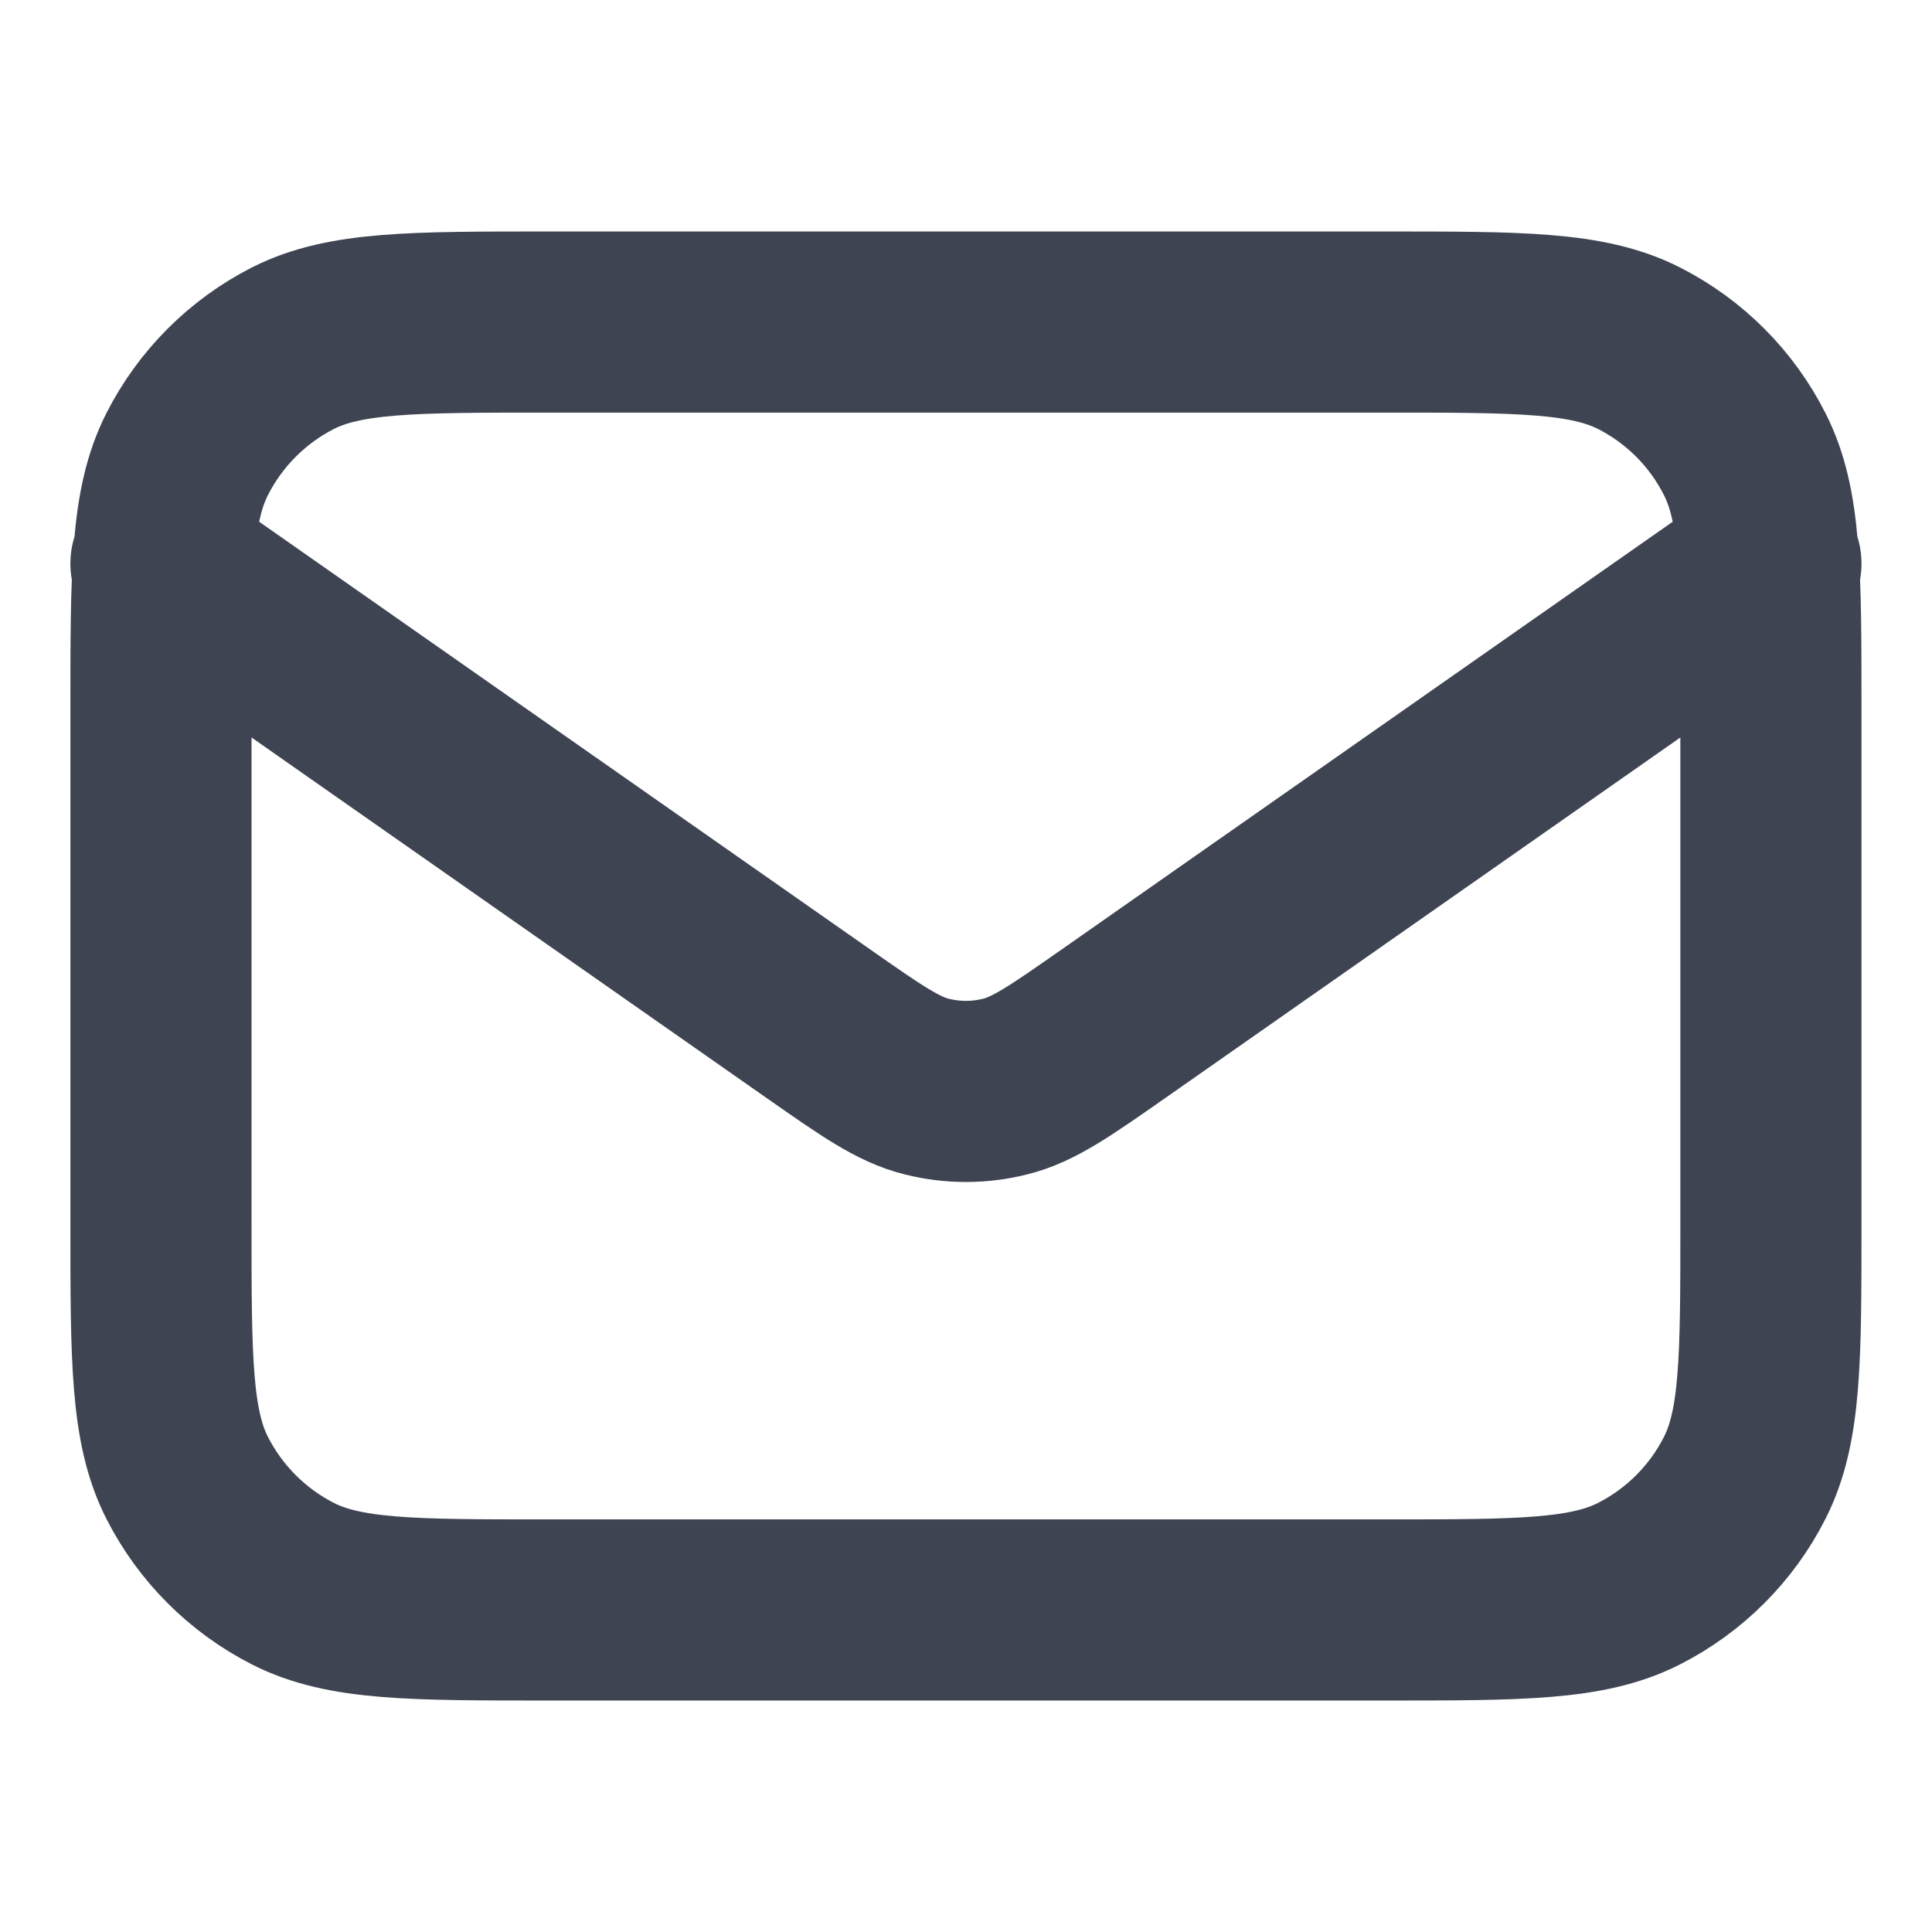 <svg width="16" height="16" viewBox="0 0 16 16" fill="none" xmlns="http://www.w3.org/2000/svg">
<path d="M1.333 4.667L6.776 8.477C7.217 8.785 7.437 8.94 7.677 8.999C7.889 9.052 8.11 9.052 8.322 8.999C8.562 8.94 8.782 8.785 9.223 8.477L14.666 4.667M4.533 13.333H11.466C12.586 13.333 13.146 13.333 13.574 13.115C13.951 12.923 14.257 12.617 14.448 12.241C14.666 11.813 14.666 11.253 14.666 10.133V5.867C14.666 4.746 14.666 4.186 14.448 3.759C14.257 3.382 13.951 3.076 13.574 2.884C13.146 2.667 12.586 2.667 11.466 2.667H4.533C3.413 2.667 2.853 2.667 2.425 2.884C2.049 3.076 1.743 3.382 1.551 3.759C1.333 4.186 1.333 4.746 1.333 5.867V10.133C1.333 11.253 1.333 11.813 1.551 12.241C1.743 12.617 2.049 12.923 2.425 13.115C2.853 13.333 3.413 13.333 4.533 13.333Z" stroke="#3E4452" stroke-width="1.5" stroke-linecap="round" stroke-linejoin="round"/>
</svg>
